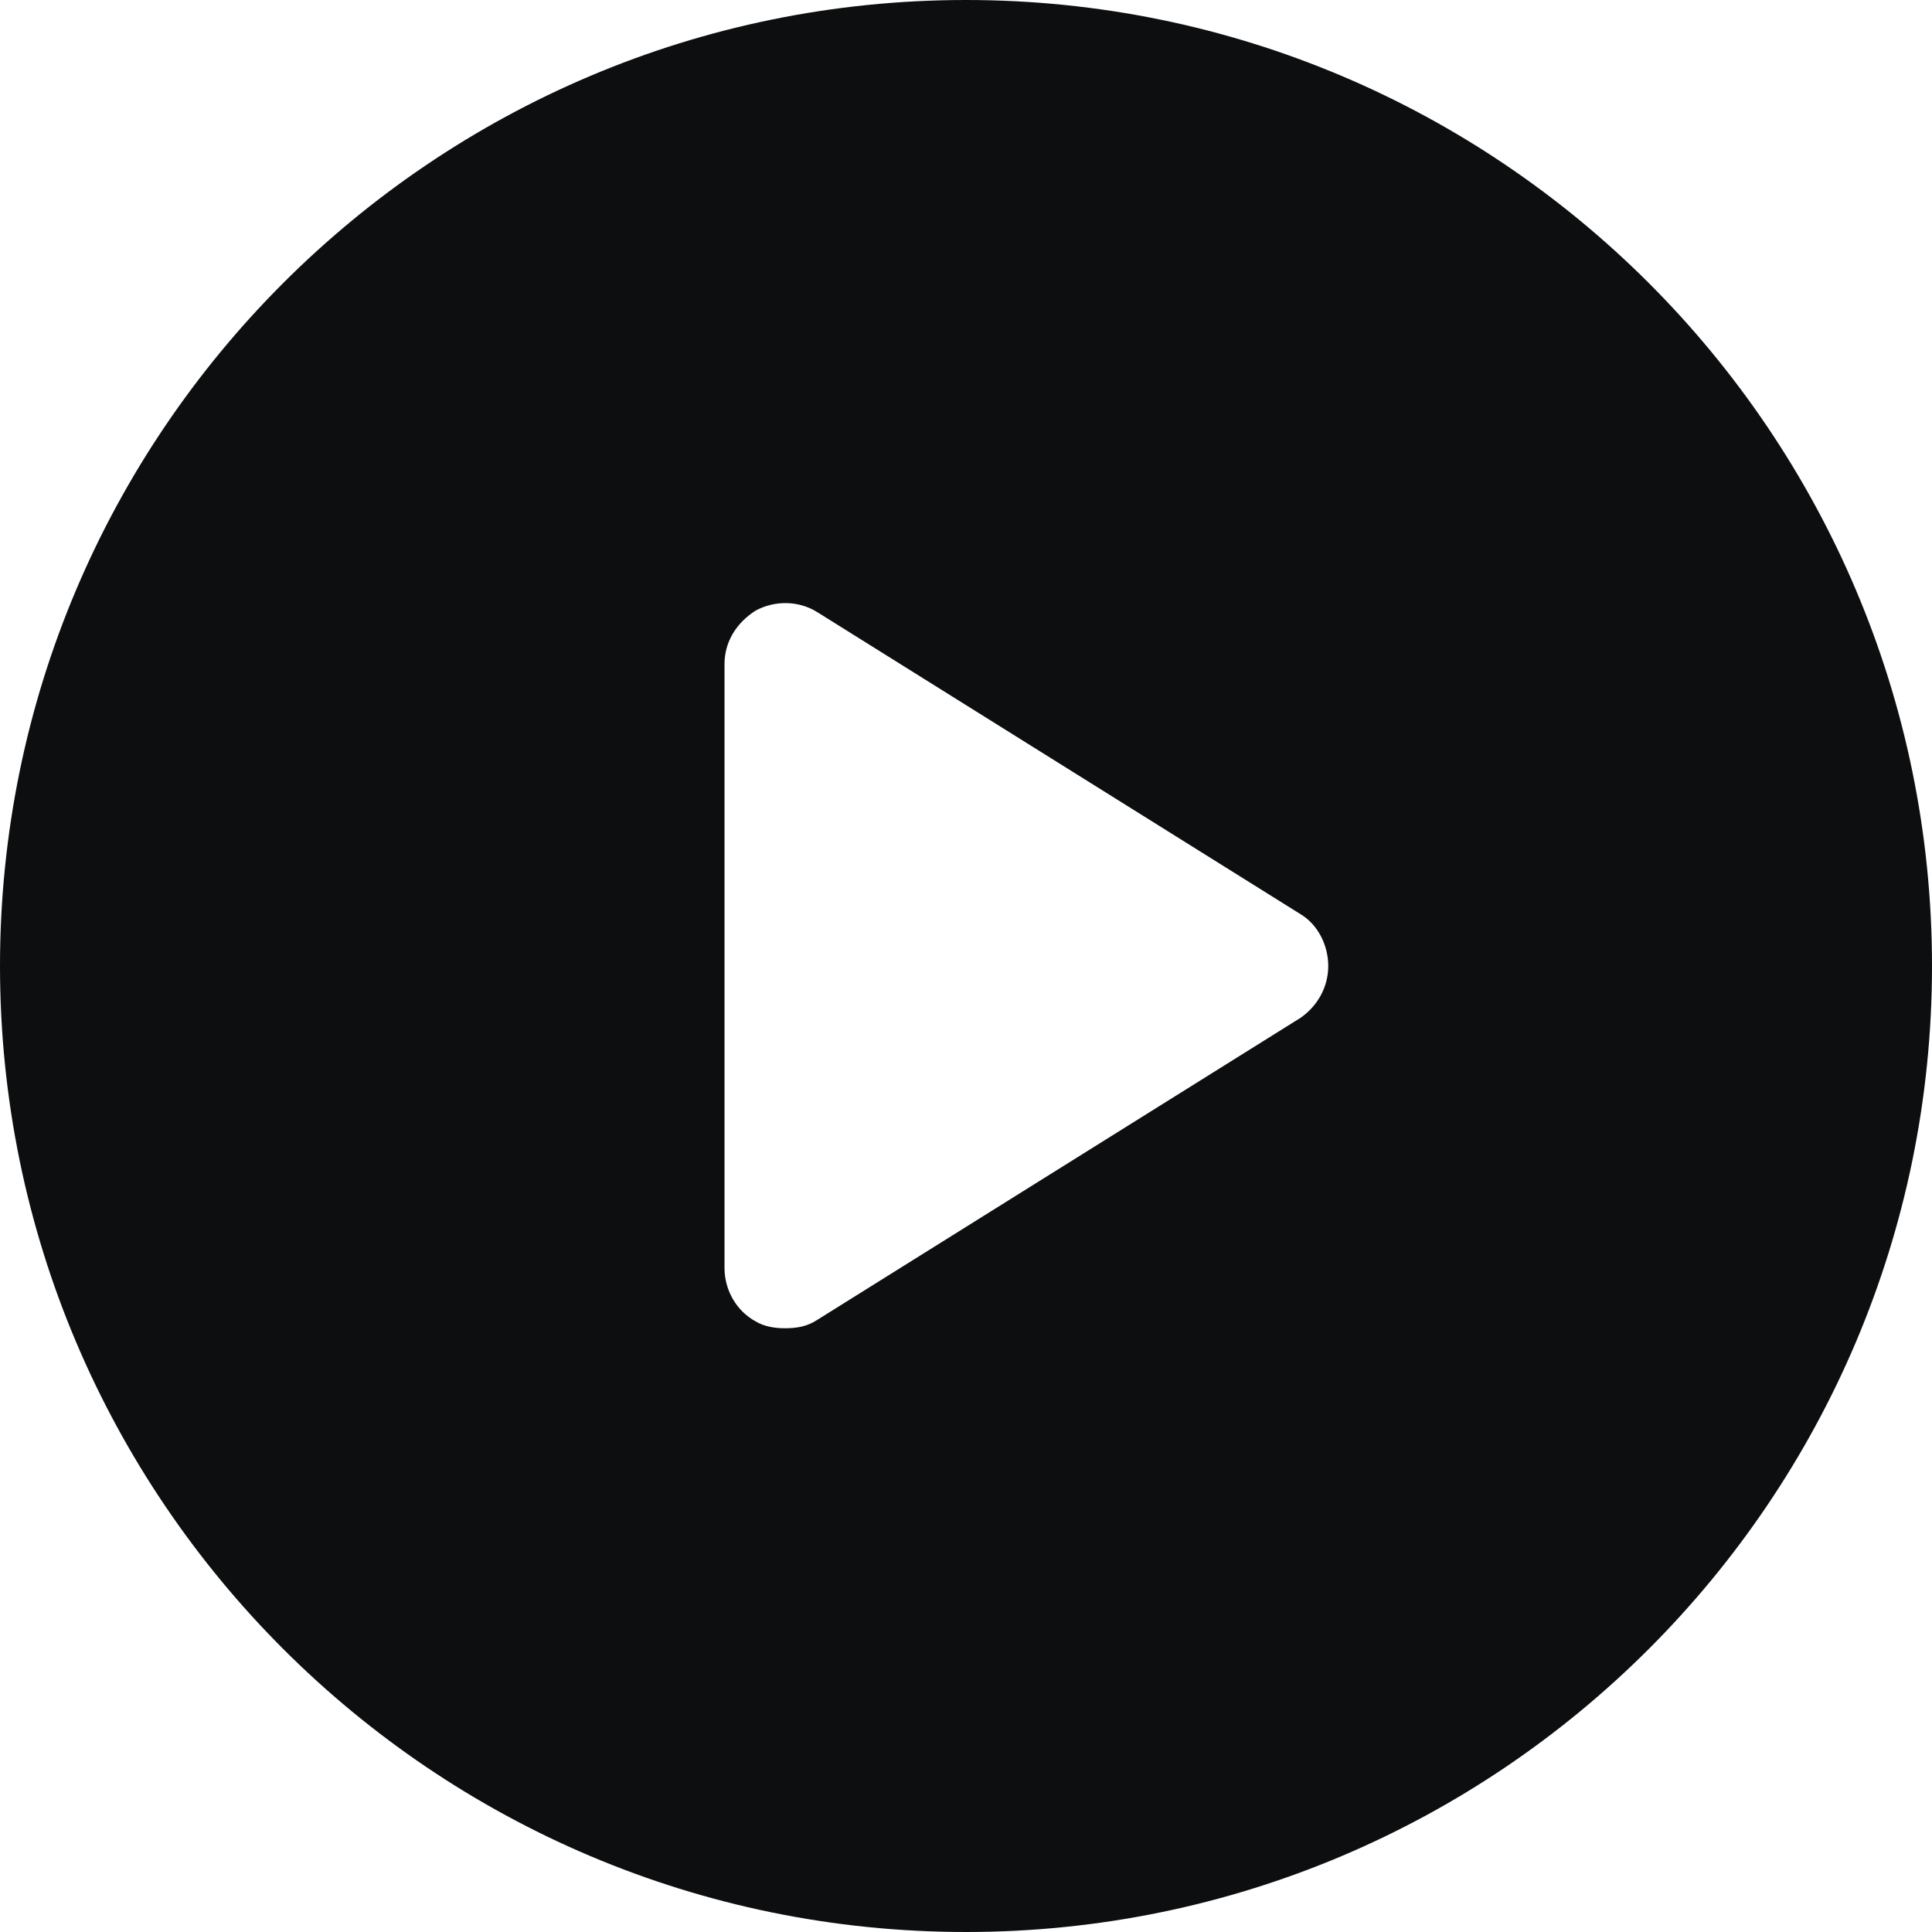<svg id="Слой_1" xmlns="http://www.w3.org/2000/svg" viewBox="0 0 112 112"><style>.st0{fill:#0c0e0f}</style><path class="st0" d="M56 0C25.1 0 0 25.1 0 56s25.1 56 56 56 56-25.1 56-56S86.9 0 56 0zm19.4 59l-28 17.5c-.6.4-1.2.5-1.9.5-.6 0-1.2-.1-1.7-.4-1.1-.6-1.8-1.8-1.8-3.1v-35c0-1.3.7-2.4 1.8-3.1 1.1-.6 2.5-.6 3.6.1l28 17.5c1 .6 1.6 1.8 1.6 3s-.6 2.3-1.6 3z"/></svg>